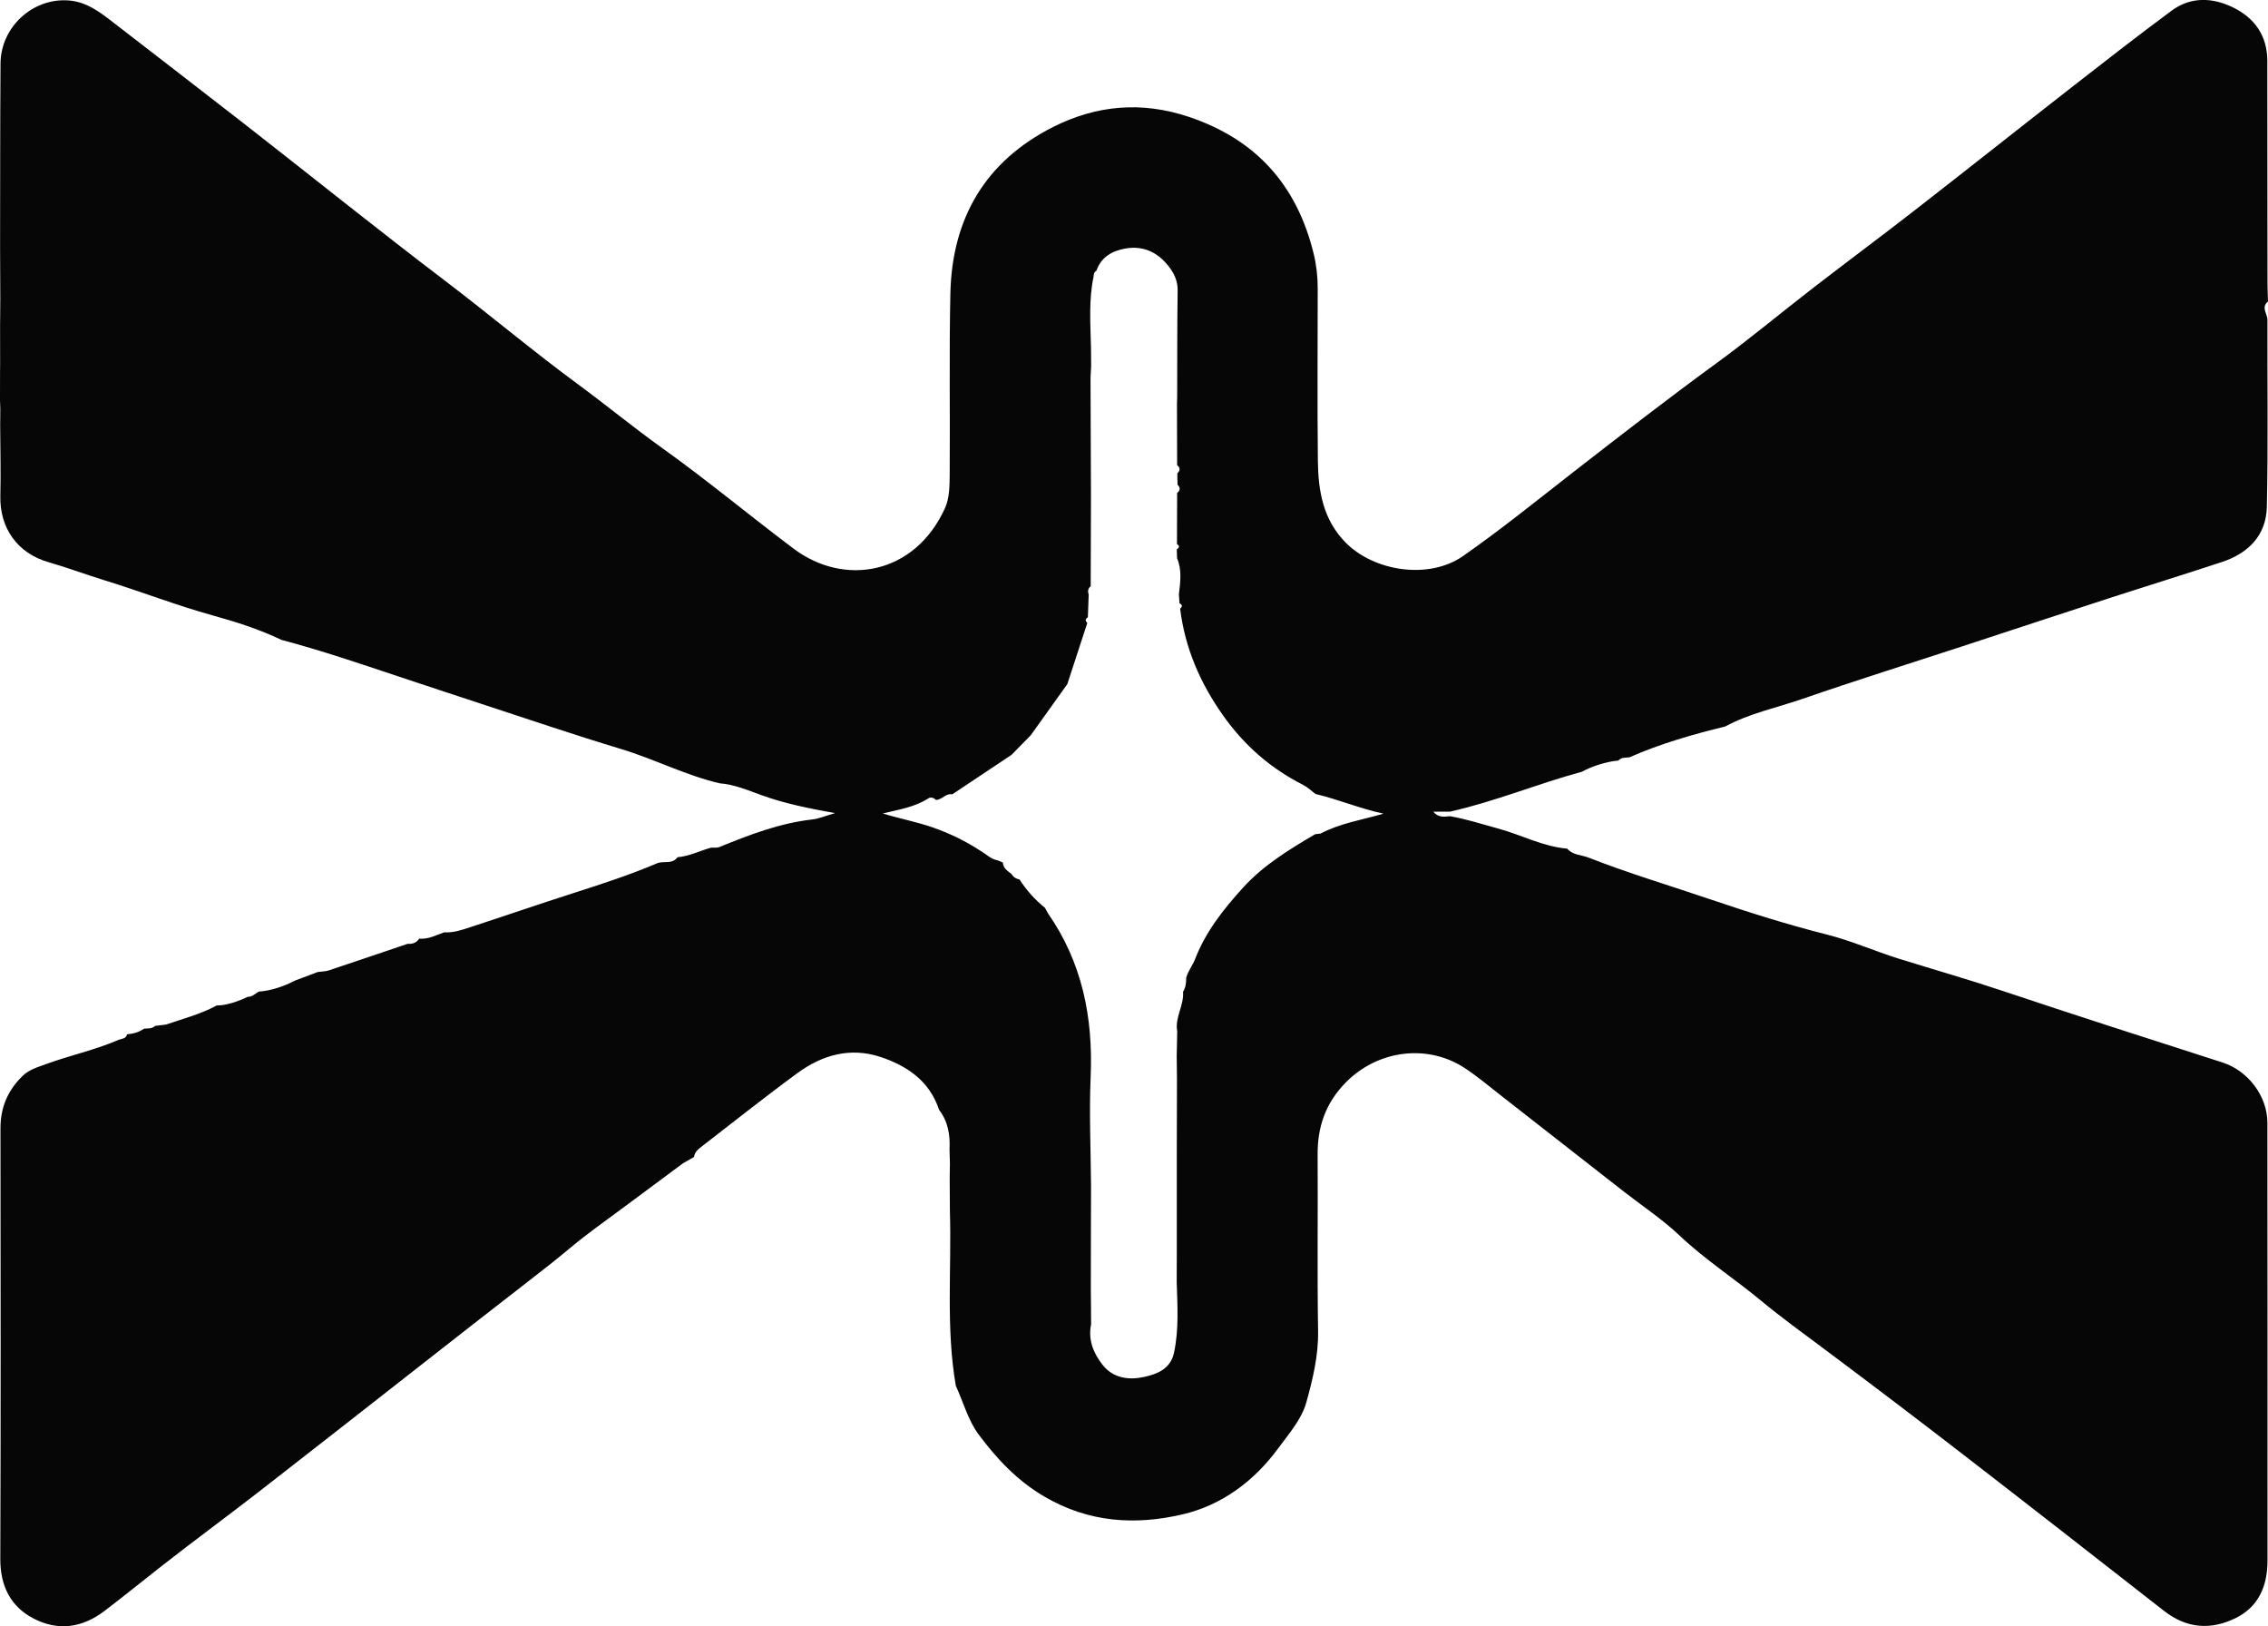<svg width="53" height="38" viewBox="0 0 53 38" fill="none" xmlns="http://www.w3.org/2000/svg">
<g clip-path="url(#clip0_343_3241)">
<path d="M0.001 8.69C0.001 8.625 0.003 8.56 0.003 8.495C0.003 8.254 0.002 8.012 0.002 7.77C0.002 7.704 0.002 7.639 0.002 7.575C0.002 7.508 0.003 7.441 0.004 7.376C0.005 7.244 0.006 7.113 0.007 6.981C0.006 6.586 0.004 6.19 0.002 5.796C0.005 4.359 0.002 2.922 0.012 1.486C0.017 0.633 0.761 -0.05 1.6 0.01C2.028 0.041 2.346 0.291 2.667 0.54C3.694 1.336 4.725 2.126 5.749 2.925C7.298 4.134 8.83 5.366 10.394 6.555C11.444 7.353 12.453 8.204 13.514 8.984C14.18 9.474 14.818 10 15.486 10.477C16.534 11.226 17.52 12.049 18.547 12.82C19.736 13.713 21.378 13.426 22.084 11.871C22.191 11.634 22.191 11.336 22.193 11.066C22.205 9.662 22.178 8.257 22.209 6.854C22.248 5.099 23.026 3.768 24.607 2.968C25.62 2.456 26.679 2.362 27.775 2.728C29.346 3.253 30.305 4.318 30.698 5.925C30.764 6.197 30.793 6.462 30.793 6.736C30.793 8.083 30.782 9.43 30.797 10.777C30.806 11.476 30.919 12.144 31.449 12.68C32.112 13.35 33.389 13.549 34.187 12.993C35.066 12.38 35.898 11.706 36.742 11.049C37.852 10.185 38.963 9.324 40.099 8.495C40.873 7.931 41.61 7.315 42.368 6.729C43.158 6.119 43.959 5.524 44.746 4.912C45.996 3.94 47.236 2.956 48.485 1.982C49.234 1.398 49.984 0.814 50.748 0.249C51.195 -0.082 51.702 -0.06 52.178 0.171C52.684 0.416 52.983 0.831 52.984 1.42C52.986 3.153 52.986 4.885 52.988 6.618C52.988 6.761 52.996 6.903 53 7.045C52.83 7.181 52.987 7.33 52.987 7.471C52.982 8.93 53.005 10.388 52.973 11.845C52.958 12.506 52.541 12.927 51.926 13.13C51.077 13.411 50.221 13.674 49.369 13.95C48.196 14.331 47.025 14.718 45.853 15.102C44.611 15.509 43.362 15.899 42.127 16.327C41.522 16.537 40.886 16.664 40.316 16.974C39.552 17.16 38.797 17.377 38.076 17.695C37.986 17.704 37.889 17.692 37.818 17.77C37.775 17.774 37.733 17.78 37.69 17.785C37.435 17.832 37.192 17.91 36.964 18.032C35.927 18.313 34.932 18.73 33.882 18.964H33.494C33.614 19.112 33.751 19.081 33.884 19.07C34.273 19.137 34.647 19.26 35.026 19.363C35.56 19.51 36.059 19.78 36.623 19.828C36.756 19.983 36.957 19.972 37.127 20.039C38.072 20.409 39.046 20.699 40.005 21.025C40.885 21.323 41.779 21.605 42.687 21.834C43.261 21.978 43.809 22.223 44.376 22.4C45.176 22.649 45.982 22.879 46.779 23.145C48.494 23.72 50.217 24.271 51.939 24.825C52.527 25.014 52.985 25.603 52.986 26.232C52.989 29.643 52.989 33.054 52.988 36.465C52.988 37.042 52.79 37.531 52.257 37.799C51.674 38.091 51.102 38.054 50.57 37.637C48.996 36.407 47.421 35.177 45.84 33.956C44.769 33.129 43.69 32.311 42.606 31.501C42.119 31.137 41.624 30.78 41.159 30.394C40.532 29.875 39.848 29.433 39.253 28.871C38.851 28.49 38.382 28.18 37.942 27.837C36.999 27.1 36.057 26.363 35.113 25.626C34.829 25.405 34.552 25.171 34.254 24.971C33.367 24.373 32.19 24.533 31.444 25.296C30.975 25.776 30.786 26.33 30.791 26.985C30.8 28.356 30.779 29.727 30.802 31.098C30.811 31.677 30.677 32.226 30.527 32.766C30.414 33.168 30.116 33.503 29.865 33.845C29.303 34.611 28.545 35.167 27.648 35.379C26.55 35.639 25.453 35.582 24.404 34.966C23.764 34.59 23.296 34.085 22.875 33.524C22.627 33.194 22.512 32.762 22.336 32.377C22.102 31.025 22.239 29.661 22.198 28.304C22.198 28.216 22.196 28.128 22.196 28.04C22.196 27.975 22.196 27.909 22.195 27.844C22.195 27.733 22.193 27.623 22.193 27.513C22.194 27.404 22.196 27.295 22.198 27.185C22.195 27.075 22.192 26.965 22.189 26.854C22.207 26.52 22.155 26.204 21.945 25.93C21.723 25.257 21.2 24.903 20.576 24.695C19.872 24.462 19.216 24.646 18.637 25.071C17.883 25.623 17.151 26.206 16.41 26.778C16.325 26.844 16.234 26.91 16.218 27.032C16.131 27.081 16.046 27.131 15.96 27.18C15.506 27.517 15.051 27.853 14.598 28.191C14.174 28.508 13.738 28.811 13.332 29.151C12.998 29.431 12.655 29.698 12.31 29.965C11.474 30.611 10.643 31.264 9.81 31.915C8.555 32.896 7.303 33.881 6.044 34.858C5.287 35.445 4.513 36.013 3.759 36.604C3.321 36.947 2.89 37.297 2.447 37.635C1.919 38.038 1.36 38.109 0.794 37.821C0.25 37.543 0.005 37.058 0.007 36.422C0.019 33.068 0.015 29.714 0.011 26.36C0.011 25.876 0.18 25.479 0.524 25.142C0.681 24.989 0.878 24.935 1.07 24.864C1.63 24.659 2.216 24.534 2.765 24.298C2.843 24.265 2.944 24.277 2.969 24.166C3.111 24.153 3.246 24.12 3.363 24.035C3.453 24.024 3.55 24.043 3.624 23.97C3.709 23.959 3.794 23.949 3.88 23.938C4.279 23.802 4.689 23.695 5.063 23.493C5.106 23.49 5.149 23.487 5.193 23.484C5.401 23.452 5.598 23.383 5.786 23.291C5.894 23.294 5.964 23.215 6.049 23.168C6.353 23.145 6.633 23.044 6.902 22.907C7.077 22.841 7.253 22.776 7.427 22.71C7.513 22.698 7.602 22.699 7.683 22.673C8.299 22.469 8.912 22.258 9.527 22.051C9.639 22.06 9.732 22.029 9.796 21.931C10.009 21.95 10.191 21.848 10.381 21.783C10.593 21.797 10.79 21.729 10.984 21.665C11.789 21.403 12.589 21.126 13.396 20.868C14.065 20.654 14.732 20.436 15.38 20.16C15.532 20.118 15.716 20.191 15.833 20.028C16.109 20.006 16.355 19.877 16.616 19.805C16.681 19.802 16.752 19.814 16.81 19.791C17.515 19.503 18.223 19.231 18.99 19.145C19.144 19.127 19.292 19.061 19.513 18.998C18.874 18.882 18.322 18.771 17.786 18.575C17.471 18.461 17.156 18.327 16.814 18.301C16.018 18.114 15.29 17.734 14.51 17.499C13.415 17.169 12.33 16.799 11.242 16.443C10.6 16.234 9.96 16.02 9.319 15.807C8.41 15.504 7.503 15.196 6.576 14.95C6.063 14.704 5.519 14.531 4.975 14.38C4.123 14.145 3.301 13.822 2.457 13.563C2.019 13.429 1.59 13.266 1.15 13.14C0.404 12.932 -0.01 12.333 0.008 11.586C0.022 11.038 0.006 10.49 0.004 9.941C0.004 9.876 0.005 9.811 0.006 9.745C0.006 9.679 0.006 9.613 0.007 9.547C0.005 9.481 0.002 9.416 0 9.351C0 9.131 0 8.91 0.001 8.69V8.69ZM23.435 20.153V20.154C23.445 20.286 23.543 20.348 23.634 20.417C23.678 20.49 23.741 20.533 23.825 20.548C23.988 20.802 24.187 21.023 24.421 21.212C24.443 21.253 24.464 21.293 24.486 21.334C25.289 22.485 25.546 23.771 25.487 25.156C25.451 26.009 25.49 26.863 25.496 27.717C25.495 28.066 25.494 28.416 25.493 28.765C25.493 29.227 25.493 29.689 25.491 30.151C25.493 30.281 25.494 30.412 25.495 30.543L25.496 30.811C25.496 30.853 25.497 30.895 25.498 30.938C25.424 31.299 25.547 31.607 25.761 31.883C26.016 32.211 26.391 32.248 26.743 32.17C27.036 32.106 27.352 31.986 27.434 31.611C27.553 31.06 27.514 30.505 27.498 29.95C27.498 29.754 27.5 29.558 27.5 29.362C27.5 29.163 27.5 28.963 27.5 28.765C27.5 28.569 27.5 28.372 27.5 28.176C27.5 27.758 27.5 27.34 27.5 26.922C27.501 26.353 27.502 25.784 27.504 25.215C27.502 25.038 27.5 24.86 27.498 24.684C27.502 24.488 27.506 24.291 27.51 24.096C27.45 23.772 27.672 23.491 27.646 23.173C27.709 23.073 27.72 22.961 27.72 22.846C27.762 22.687 27.869 22.558 27.927 22.41C28.174 21.769 28.588 21.247 29.042 20.746C29.524 20.213 30.126 19.849 30.733 19.491C30.776 19.486 30.818 19.481 30.86 19.476C31.319 19.232 31.83 19.157 32.33 19.011C31.783 18.893 31.274 18.678 30.74 18.55C30.645 18.478 30.558 18.392 30.453 18.339C29.692 17.953 29.073 17.414 28.578 16.711C28.044 15.955 27.691 15.139 27.578 14.22C27.636 14.171 27.632 14.13 27.564 14.096C27.559 14.027 27.554 13.957 27.549 13.888C27.583 13.603 27.624 13.318 27.506 13.041C27.504 12.972 27.502 12.902 27.5 12.833C27.567 12.794 27.566 12.753 27.504 12.711C27.505 12.314 27.506 11.916 27.508 11.518C27.585 11.457 27.585 11.392 27.517 11.324L27.512 11.06C27.581 10.994 27.585 10.93 27.508 10.868C27.506 10.385 27.505 9.901 27.504 9.418C27.506 9.373 27.507 9.329 27.509 9.284C27.511 8.453 27.508 7.621 27.52 6.79C27.523 6.589 27.455 6.422 27.349 6.275C27.096 5.921 26.749 5.73 26.307 5.805C26 5.858 25.733 5.998 25.622 6.326C25.57 6.354 25.556 6.401 25.557 6.456C25.44 7 25.482 7.549 25.494 8.099C25.494 8.143 25.496 8.188 25.496 8.233C25.496 8.342 25.497 8.451 25.498 8.56C25.493 8.648 25.488 8.737 25.484 8.824C25.487 9.723 25.49 10.622 25.494 11.521C25.494 11.61 25.494 11.699 25.494 11.788C25.491 12.425 25.489 13.061 25.488 13.698C25.419 13.751 25.417 13.819 25.441 13.894C25.435 14.07 25.428 14.246 25.422 14.422C25.362 14.46 25.355 14.504 25.409 14.554C25.253 15.03 25.098 15.507 24.942 15.983C24.658 16.38 24.373 16.778 24.09 17.175C23.939 17.329 23.789 17.482 23.639 17.636C23.177 17.943 22.715 18.251 22.253 18.559C22.101 18.529 22.014 18.688 21.872 18.69C21.821 18.637 21.748 18.617 21.694 18.653C21.37 18.863 20.998 18.915 20.629 19.006C21.023 19.128 21.428 19.202 21.811 19.337C22.199 19.474 22.574 19.656 22.921 19.884C23.05 19.957 23.153 20.075 23.309 20.099C23.352 20.117 23.395 20.136 23.439 20.154L23.435 20.153Z" fill="#060606"/>
</g>
<defs>
<clipPath id="clip0_343_3241">
<rect width="53" height="38" fill="white"/>
</clipPath>
</defs>
</svg>
